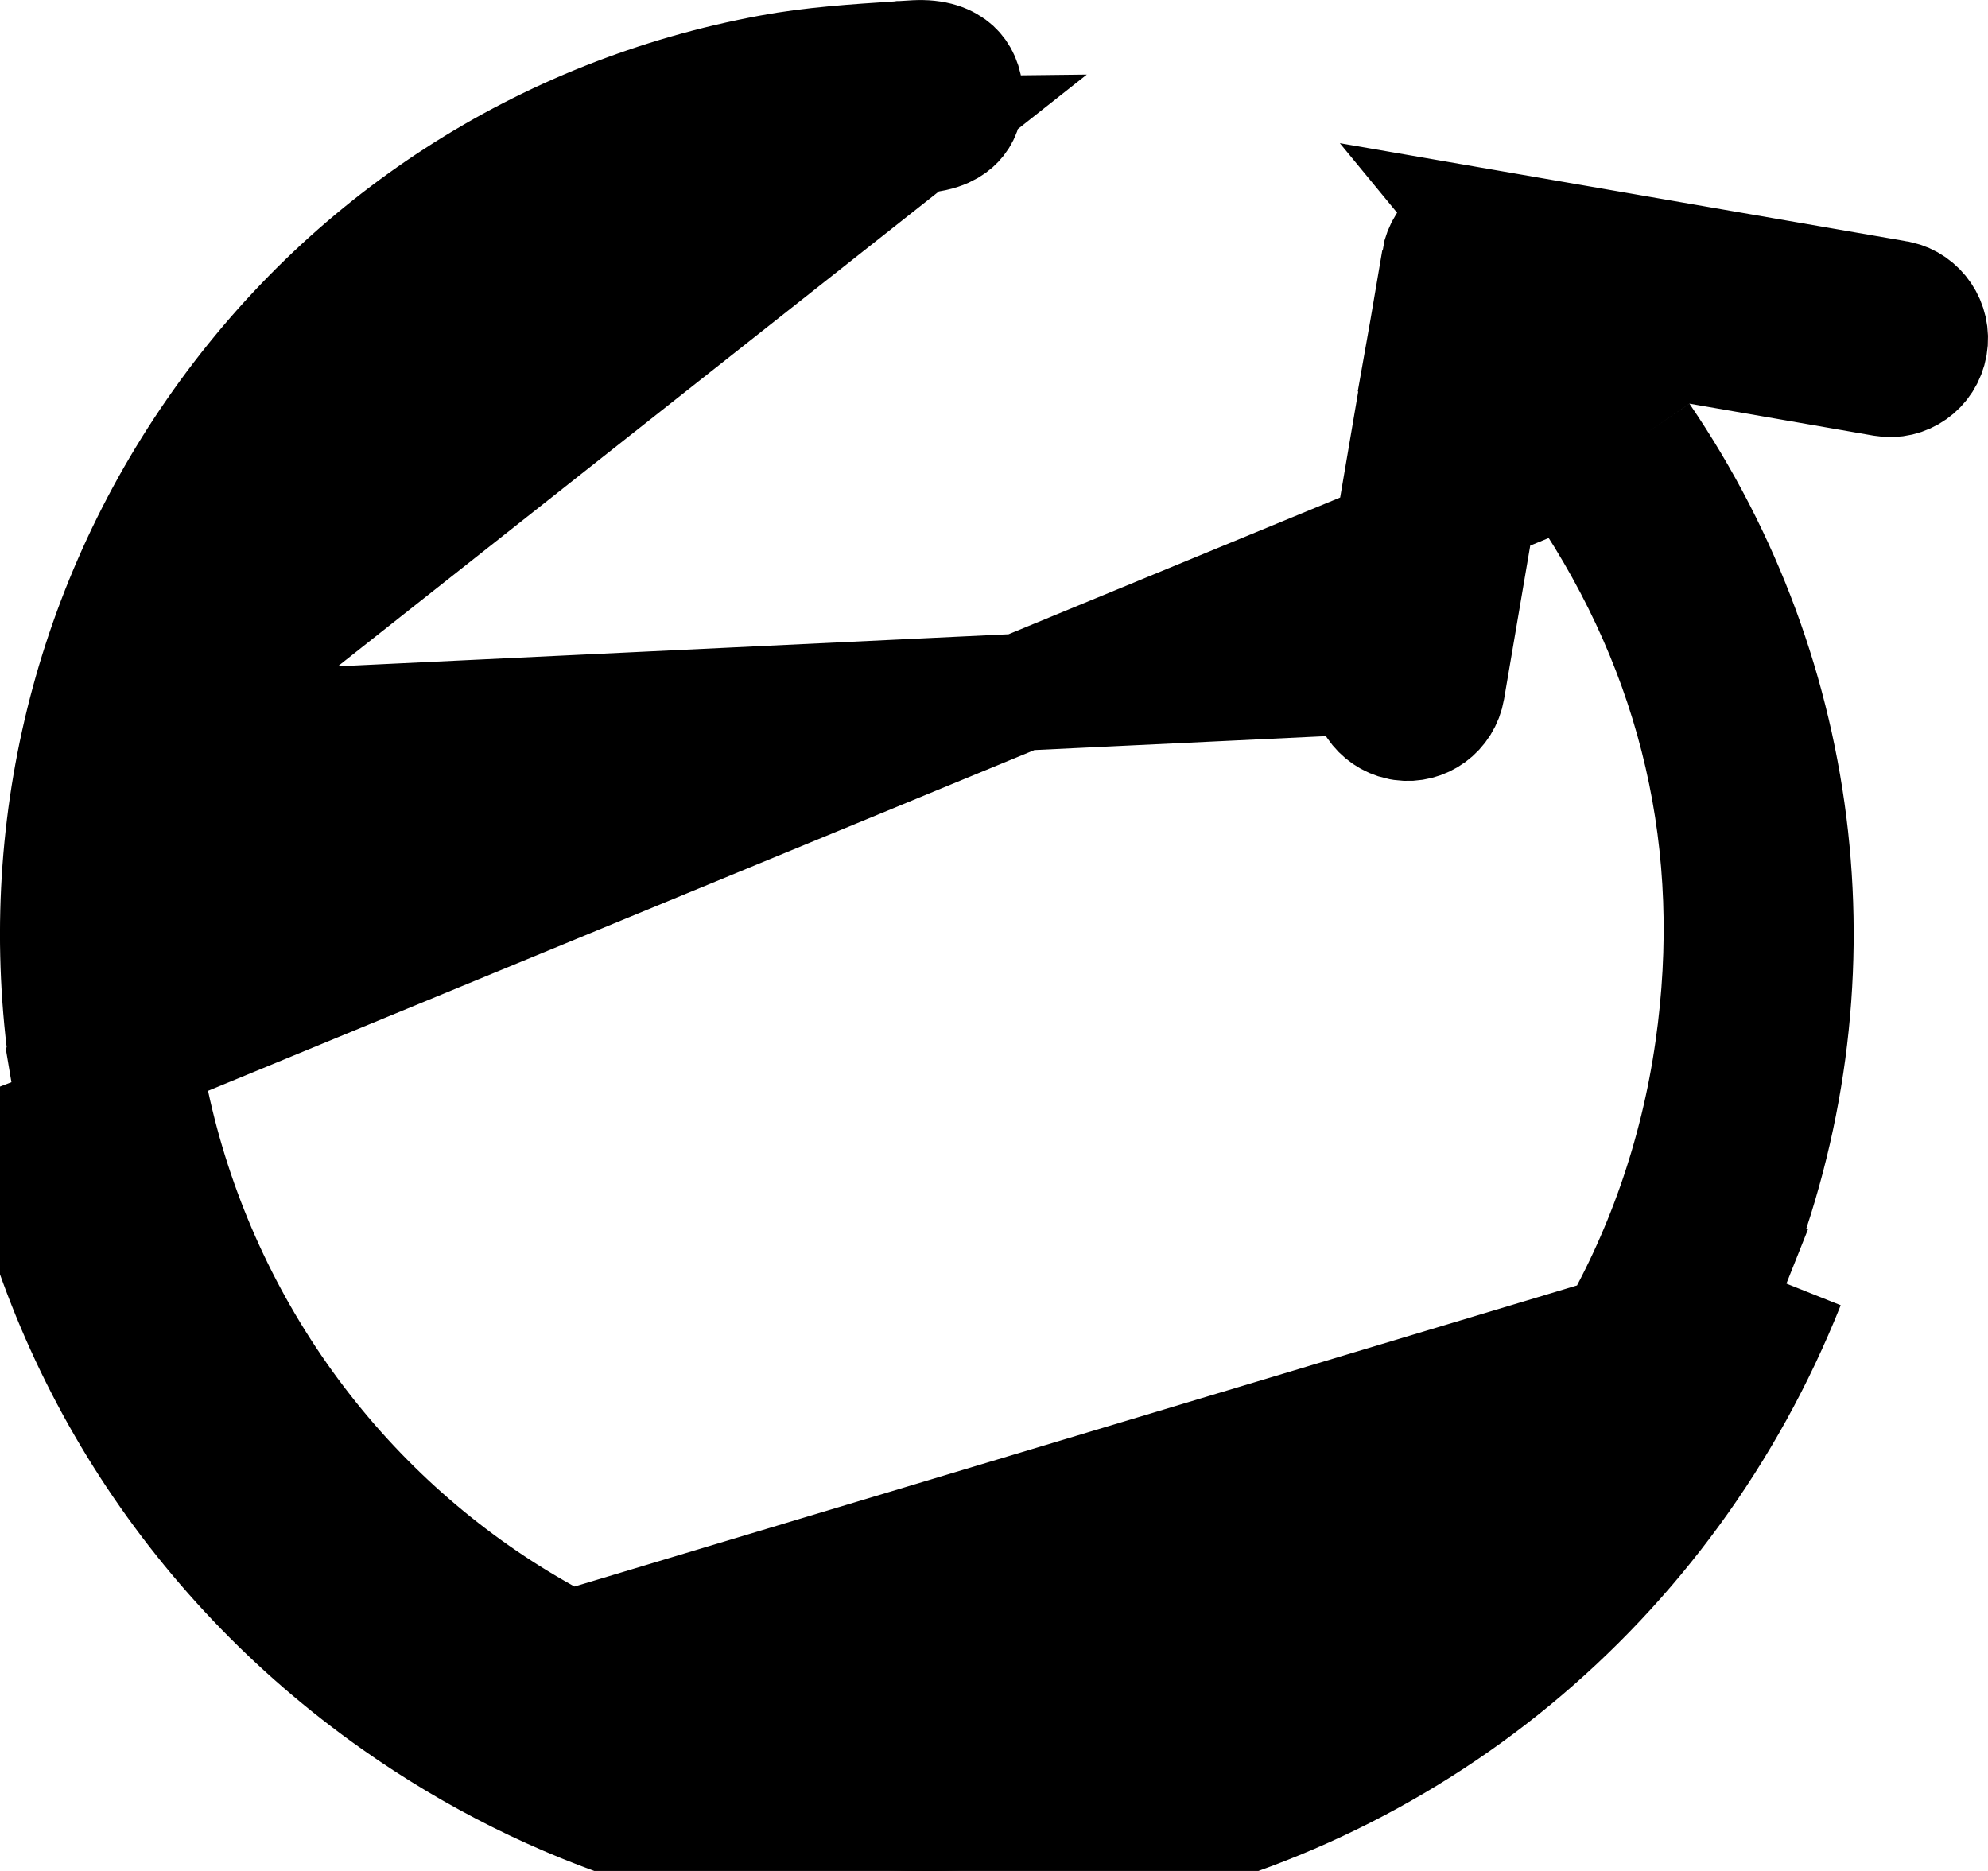 <svg width="17" height="16" viewBox="0 0 17 16" fill="none" xmlns="http://www.w3.org/2000/svg">
<g id="icon_Reset">
<path id="Vector" d="M11.708 5.777L11.708 5.777C11.676 5.963 11.797 6.134 11.97 6.171C11.977 6.172 11.985 6.174 11.992 6.175C12.167 6.2 12.337 6.081 12.369 5.894C12.369 5.894 12.369 5.894 12.369 5.894L12.634 4.339L12.844 3.108L13.542 4.143C14.525 5.601 14.901 7.232 14.652 8.975L14.652 8.975C14.391 10.808 13.437 12.422 11.963 13.513L11.963 13.513C10.478 14.612 8.642 15.051 6.803 14.748L6.803 14.748C4.937 14.44 3.275 13.336 2.237 11.725L2.237 11.725C1.195 10.107 0.873 8.121 1.356 6.272L11.708 5.777ZM11.708 5.777L12.313 2.226C12.313 2.226 12.313 2.226 12.313 2.226M11.708 5.777L12.313 2.226M7.707 0.509L7.706 0.509L7.699 0.51C7.312 0.535 6.946 0.559 6.59 0.625C4.65 0.983 2.964 2.074 1.839 3.698L7.707 0.509ZM7.707 0.509L7.821 0.502C7.821 0.502 7.822 0.502 7.822 0.502C7.998 0.491 8.099 0.538 8.157 0.591C8.207 0.637 8.245 0.711 8.248 0.815C8.25 0.927 8.217 0.995 8.173 1.041C8.155 1.06 8.125 1.085 8.077 1.107C8.03 1.128 7.953 1.151 7.835 1.153M7.707 0.509L7.835 1.153M13.367 2.757L14.532 2.959L16.108 3.233C16.286 3.264 16.462 3.144 16.495 2.954C16.527 2.768 16.406 2.597 16.234 2.559C16.226 2.558 16.217 2.557 16.206 2.554L12.7 1.947L13.367 2.757ZM13.367 2.757L14.034 3.734M13.367 2.757L14.034 3.734M14.034 3.734C15.454 5.816 15.747 8.44 14.811 10.792M14.034 3.734L0.607 9.271C0.938 11.251 2.025 12.978 3.671 14.14C4.941 15.036 6.408 15.5 7.907 15.5C8.354 15.5 8.805 15.459 9.254 15.376C11.778 14.906 13.854 13.195 14.811 10.792M12.313 2.226C12.346 2.036 12.522 1.916 12.7 1.947L12.313 2.226ZM7.835 1.153C4.792 1.185 2.132 3.293 1.356 6.272L7.835 1.153ZM14.811 10.792L15.276 10.977M14.811 10.792L15.276 10.977M15.276 10.977C14.256 13.538 12.039 15.366 9.346 15.867C8.867 15.956 8.385 16 7.907 16C6.303 16 4.736 15.503 3.383 14.549M15.276 10.977L3.383 14.549M3.383 14.549C1.628 13.31 0.467 11.465 0.114 9.354L3.383 14.549ZM0.607 9.271C0.277 7.3 0.715 5.322 1.839 3.698L0.607 9.271Z" fill="black" stroke="black"/>
</g>
</svg>
